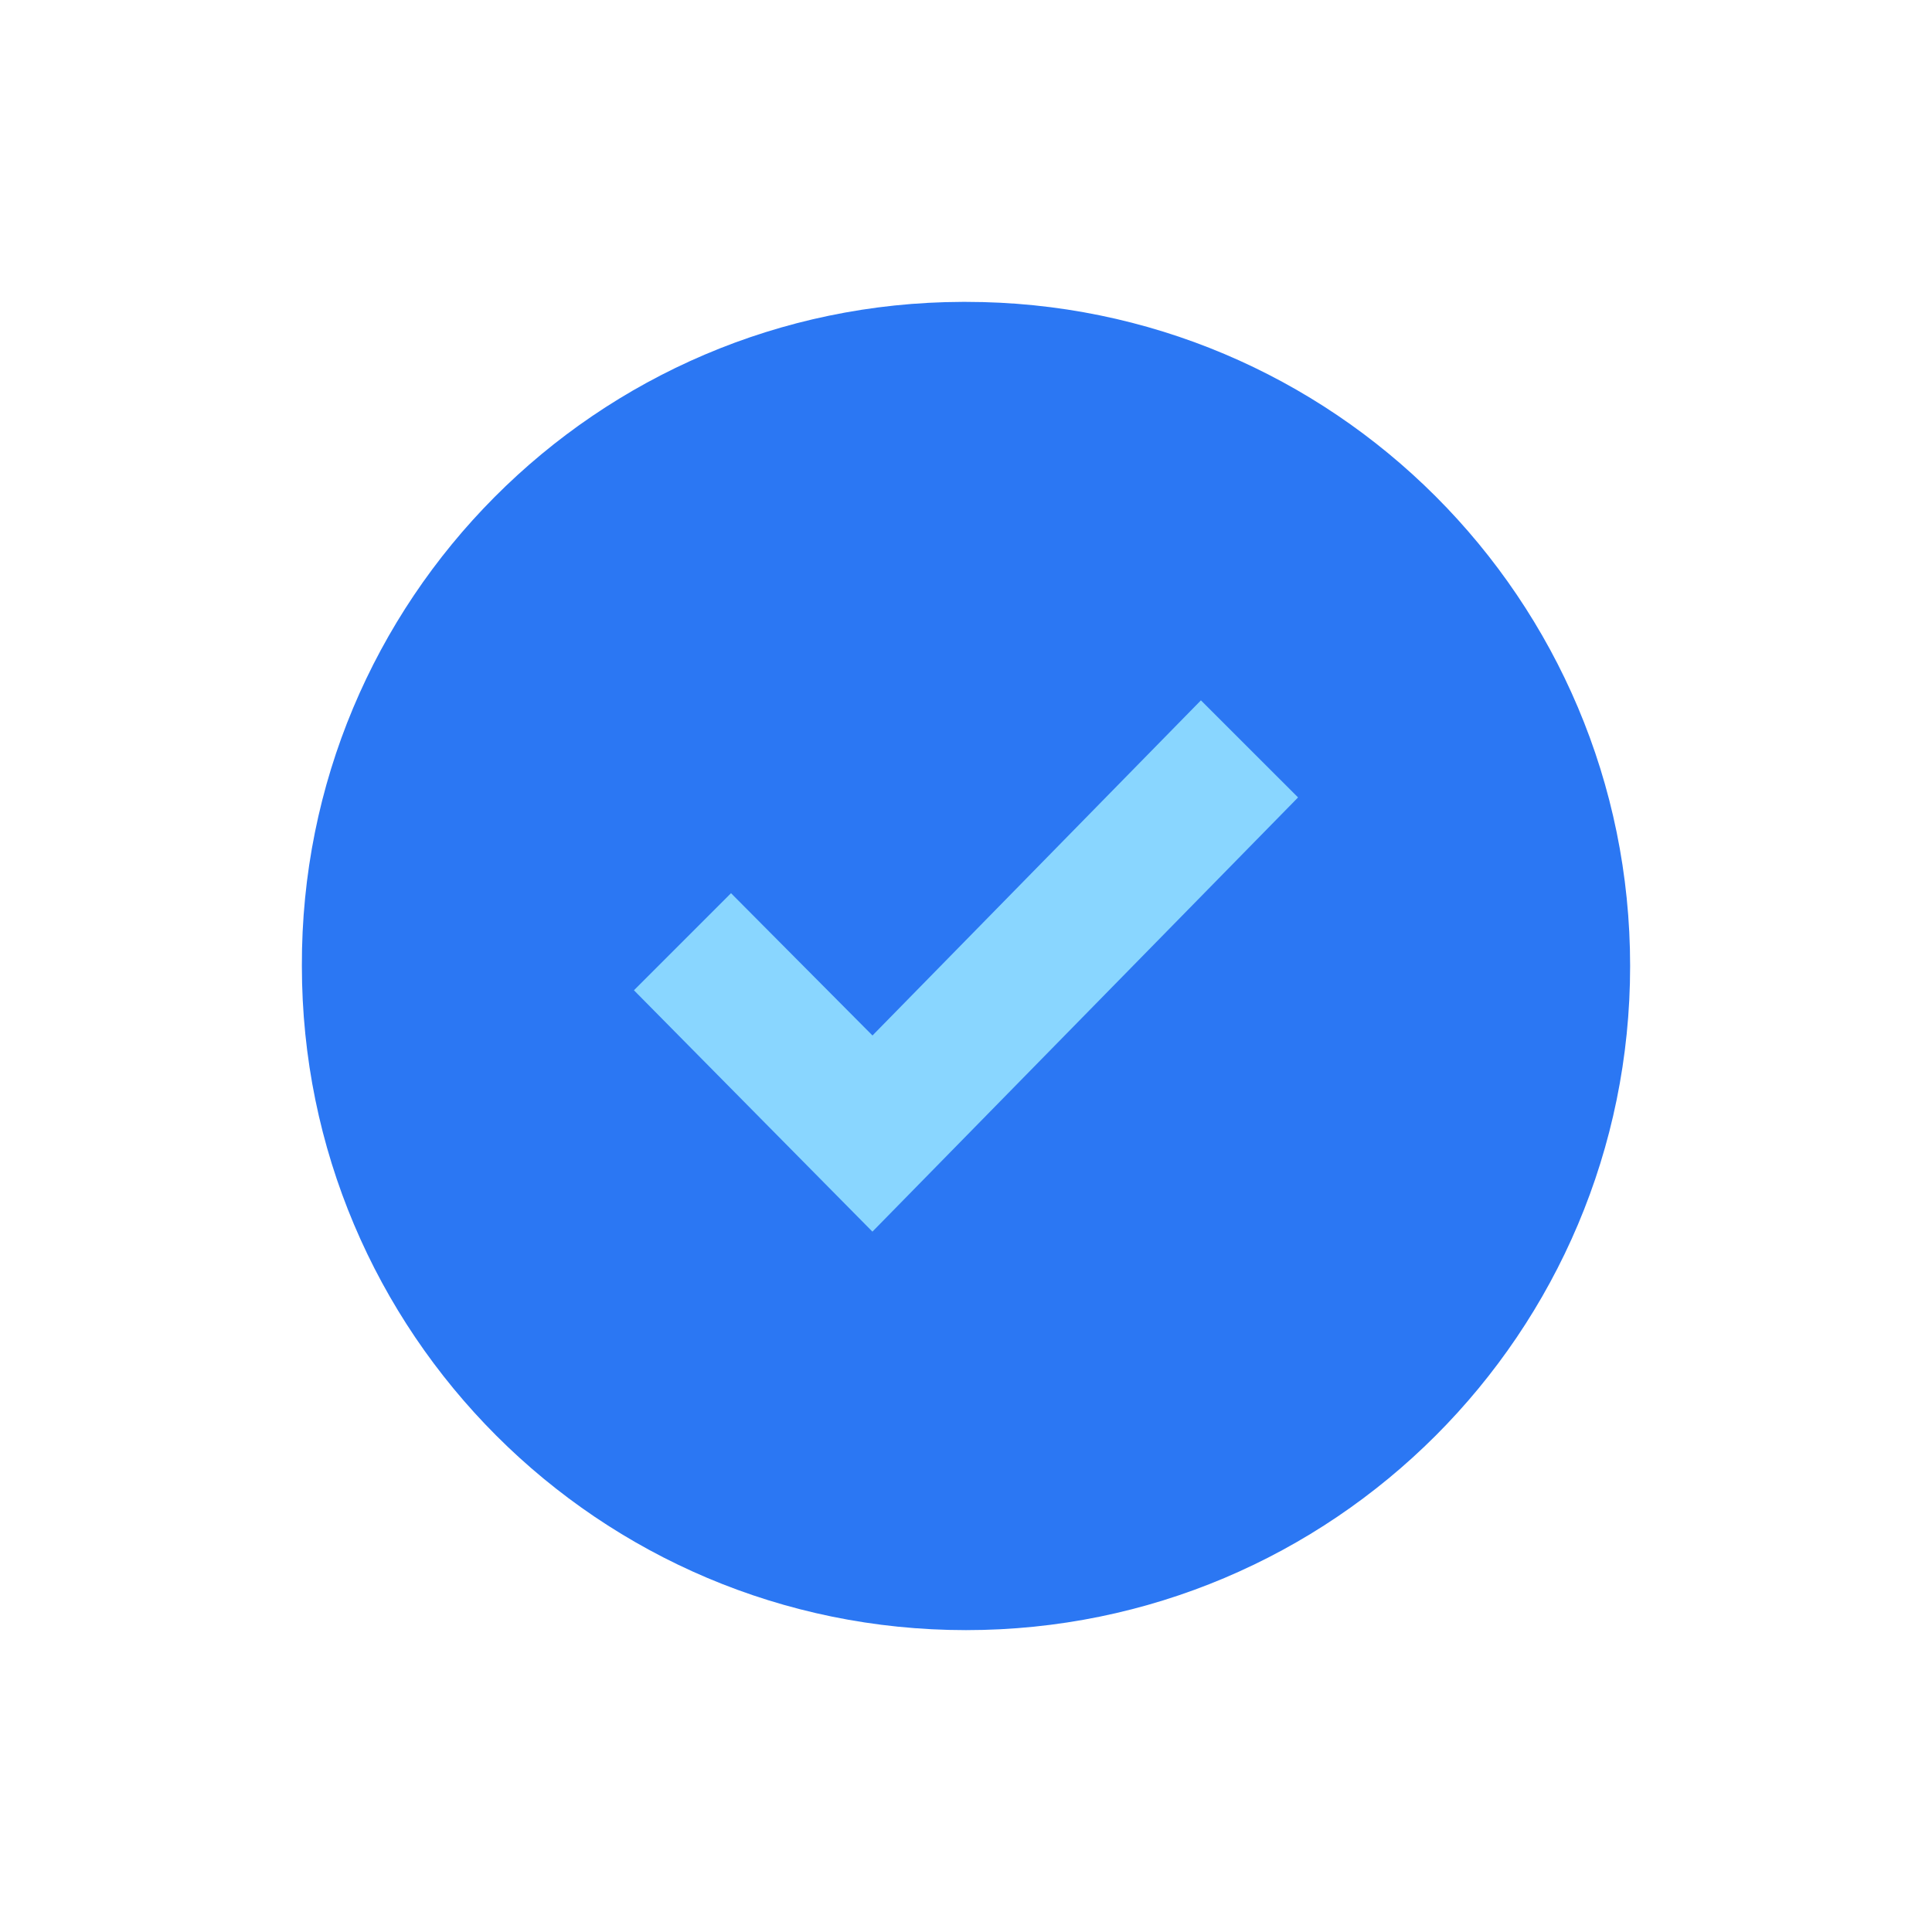 <svg width="32" height="32" fill="none" xmlns="http://www.w3.org/2000/svg"><g clip-path="url(#clip0)"><path d="M16 5c6.076 0 11 4.923 11 11s-4.924 11-11 11C9.921 27 5 22.077 5 16 4.98 9.94 9.88 5.018 15.94 5H16z" fill="#2B77F3"/></g><path d="M21.5 13.208L14.45 20.4l-3.95-3.998 1.608-1.608 2.343 2.357 5.44-5.551 1.609 1.608z" fill="#89D6FF"/><defs><clipPath id="clip0"><path fill="#fff" transform="translate(5 5)" d="M0 0h22v22H0z"/></clipPath></defs></svg>